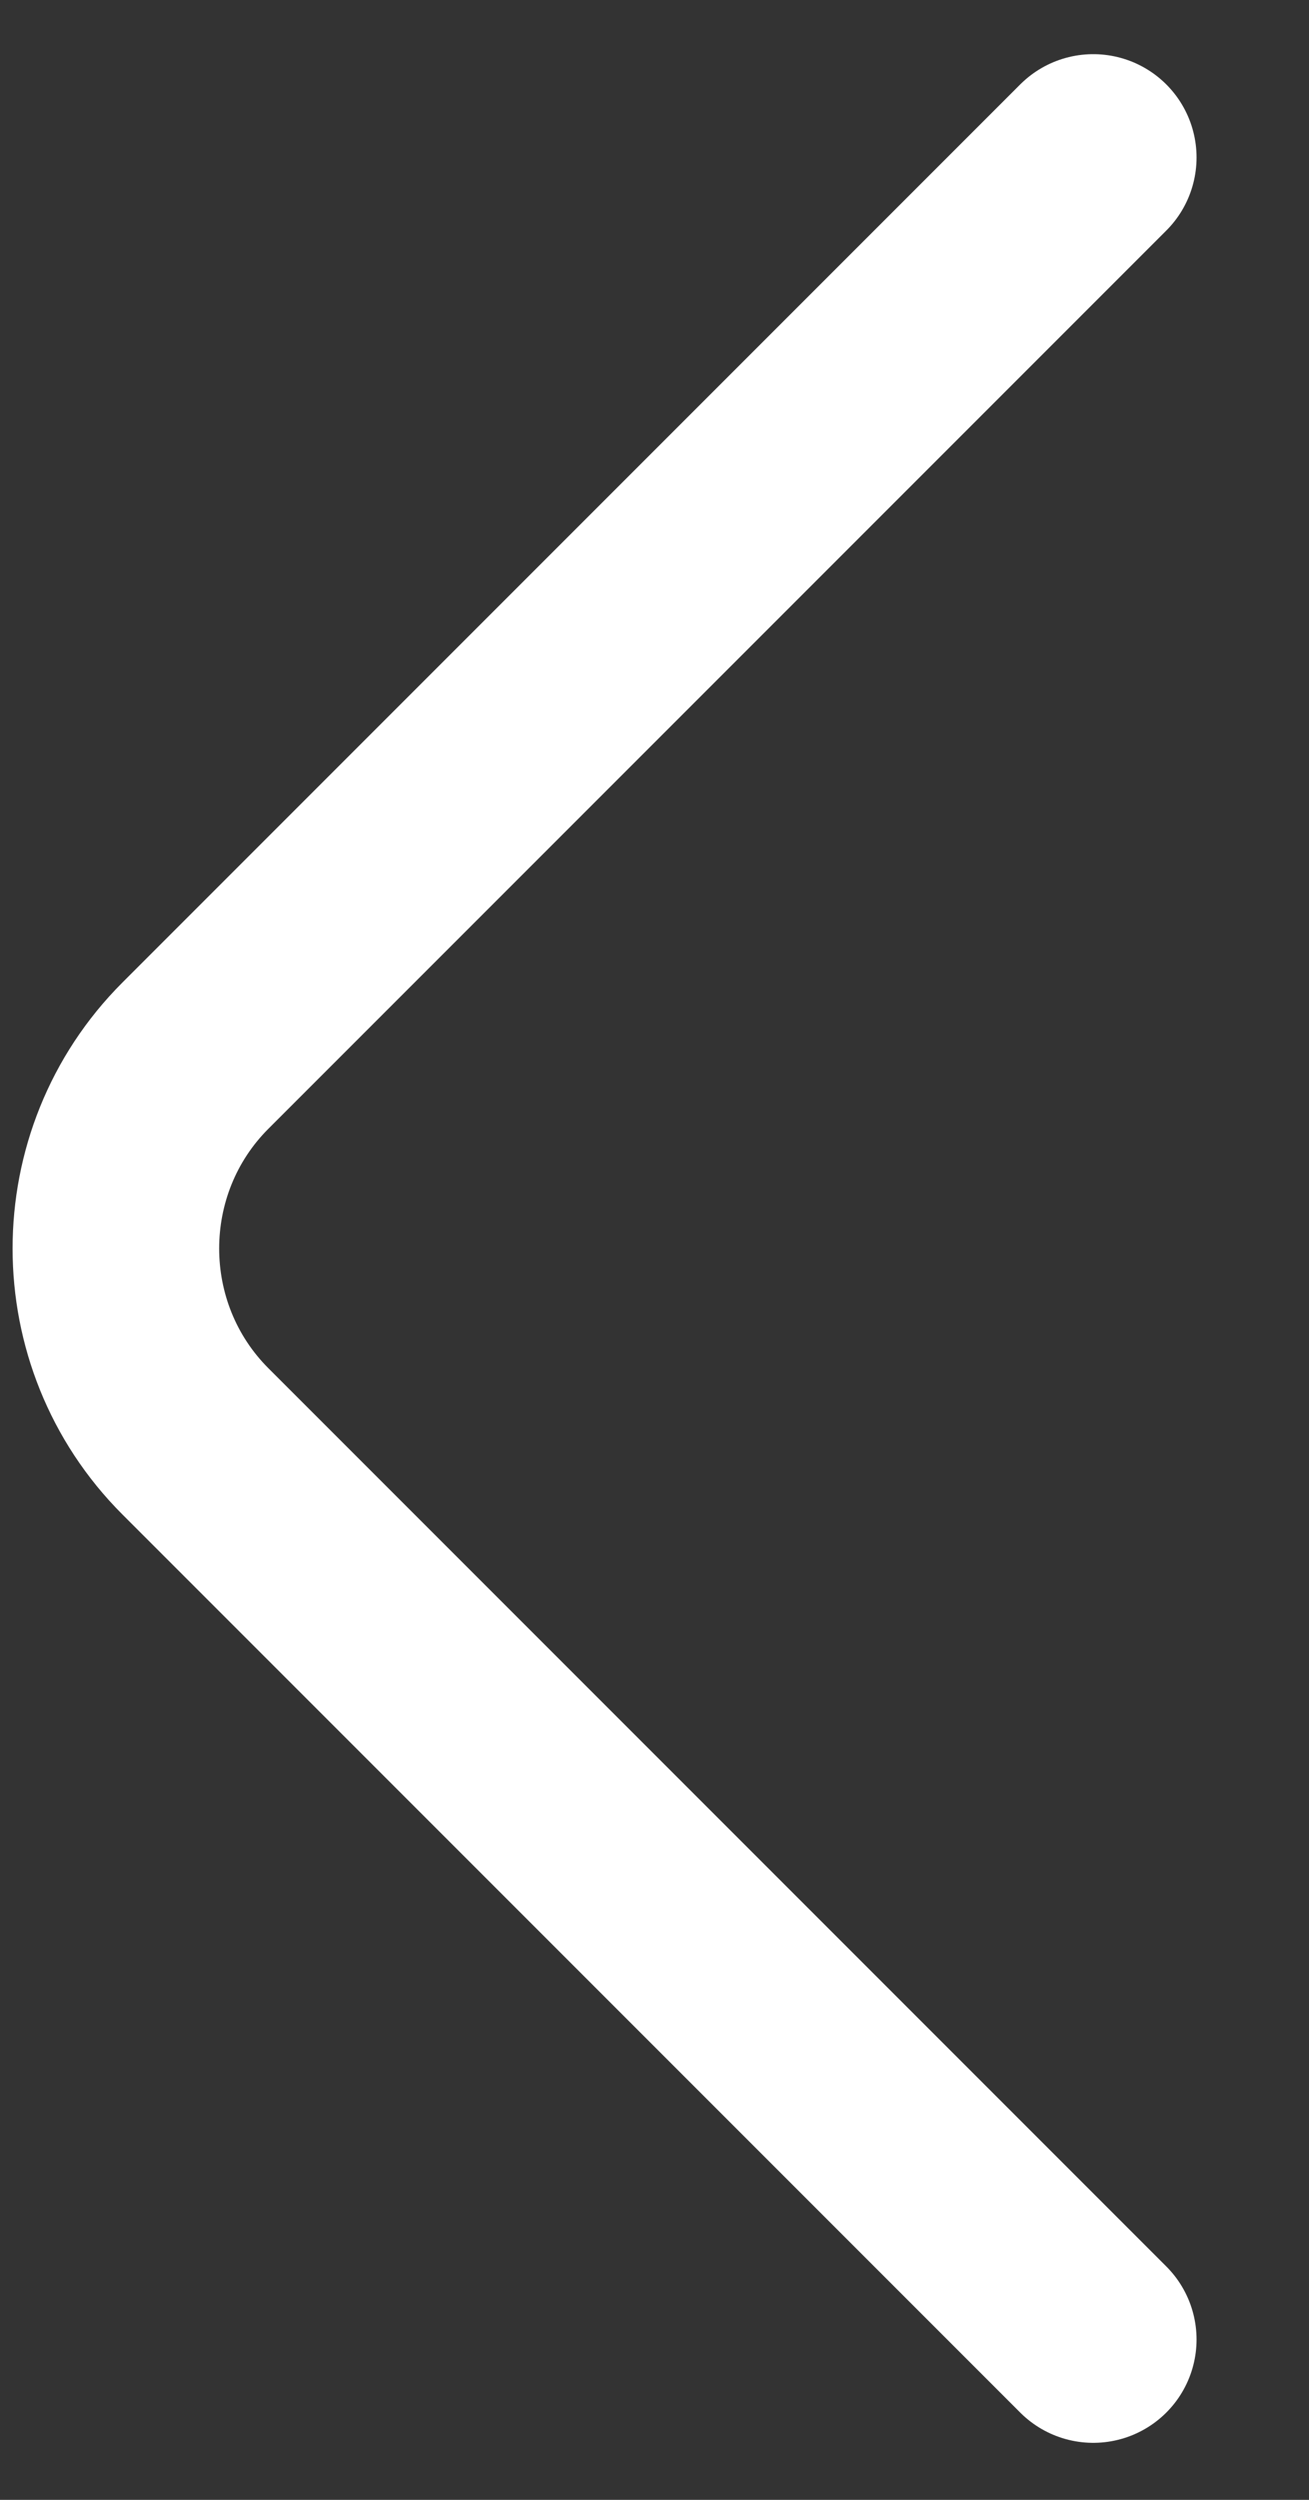 <svg width="11" height="21" viewBox="0 0 11 21" fill="none" xmlns="http://www.w3.org/2000/svg">
<rect x="0" y="0" width="11" height="21" fill="#333333" stroke="none"/>
<path d="M9.187 19.653L1.642 12.108C0.751 11.217 0.751 9.759 1.642 8.868L9.187 1.323" stroke="white" stroke-width="1.736" stroke-miterlimit="10" stroke-linecap="round" stroke-linejoin="round"/>
</svg>
